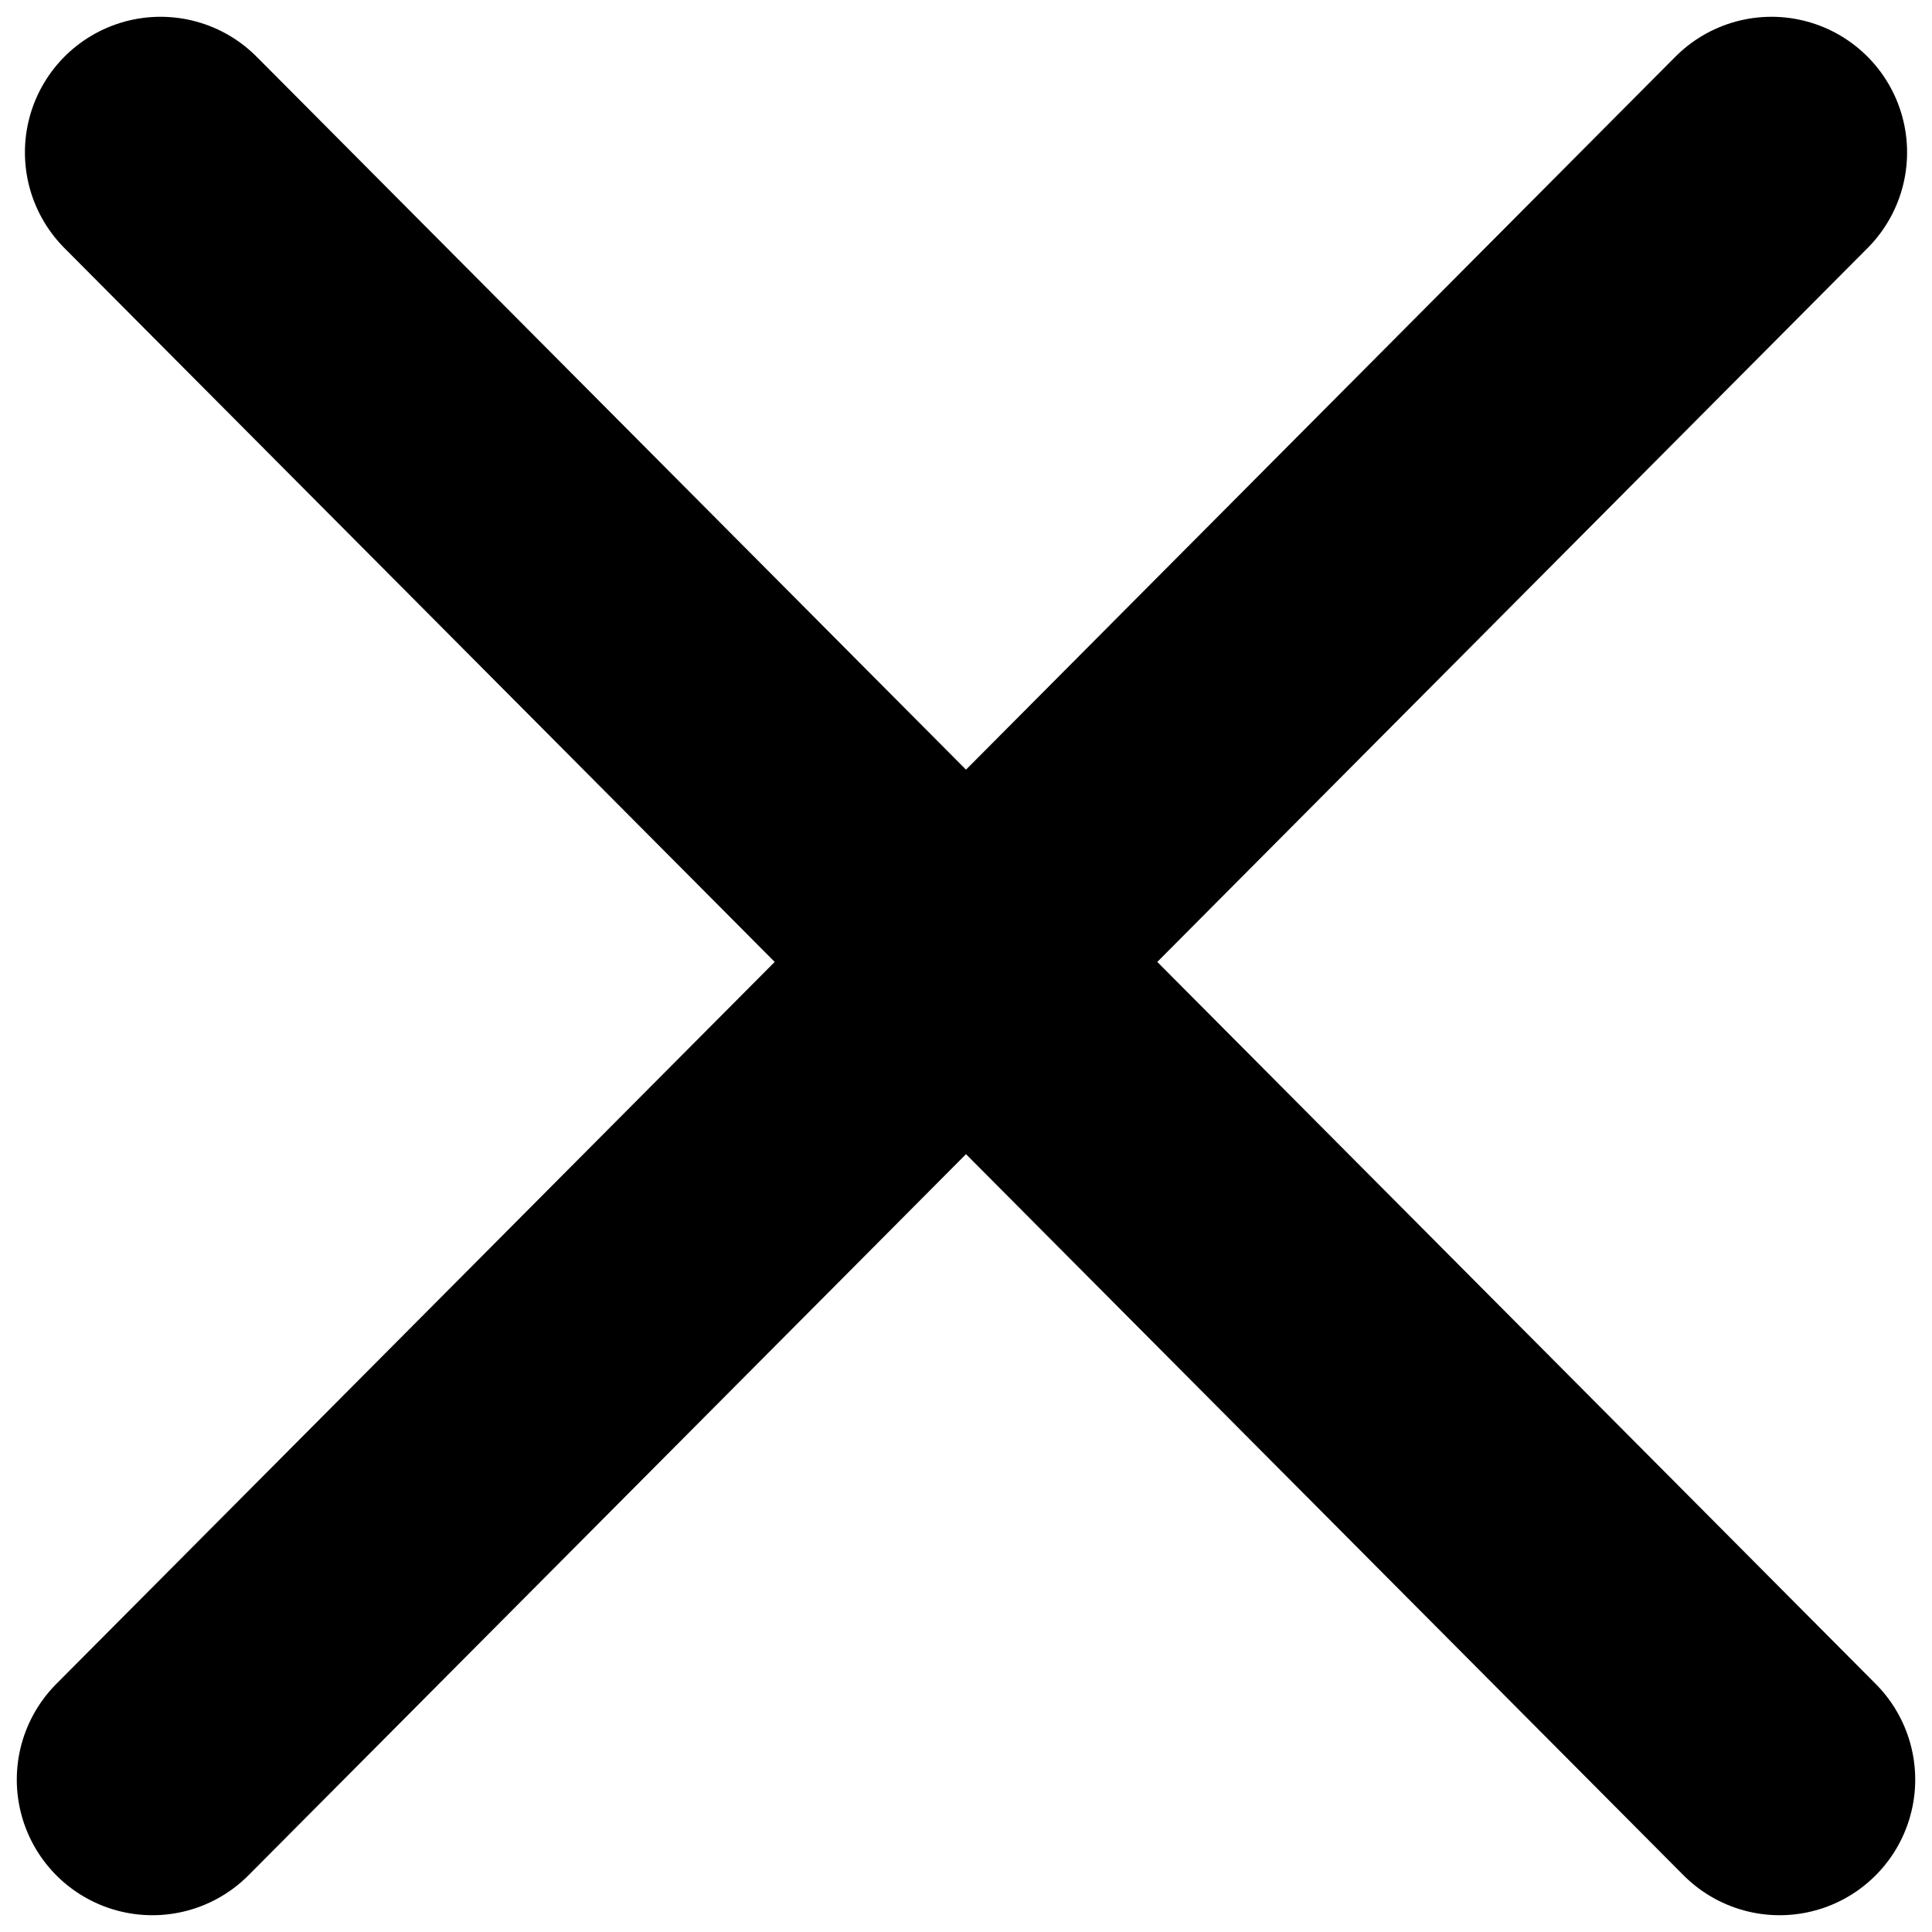 <?xml version="1.0" encoding="UTF-8" standalone="no"?>
<svg
        class="w-6 h-6 text-gray-800 dark:text-white"
        aria-hidden="true"
        width="24"
        height="24"
        fill="none"
        viewBox="0 0 24 24"
        version="1.1"
        id="svg1"
        sodipodi:docname="close.svg"
        inkscape:version="1.3.2 (091e20e, 2023-11-25, custom)"
        xmlns:inkscape="http://www.inkscape.org/namespaces/inkscape"
        xmlns:sodipodi="http://sodipodi.sourceforge.net/DTD/sodipodi-0.dtd"
        xmlns="http://www.w3.org/2000/svg"
        xmlns:svg="http://www.w3.org/2000/svg">
  <defs
          id="defs1" />
  <sodipodi:namedview
          id="namedview1"
          pagecolor="#505050"
          bordercolor="#ffffff"
          borderopacity="1"
          inkscape:showpageshadow="0"
          inkscape:pageopacity="0"
          inkscape:pagecheckerboard="1"
          inkscape:deskcolor="#505050"
          inkscape:zoom="23.6875"
          inkscape:cx="4.7282322"
          inkscape:cy="4.7915567"
          inkscape:window-width="2560"
          inkscape:window-height="1351"
          inkscape:window-x="2391"
          inkscape:window-y="-9"
          inkscape:window-maximized="1"
          inkscape:current-layer="svg1" />
  <path
          stroke="currentColor"
          stroke-linecap="round"
          stroke-linejoin="round"
          stroke-width="3.369"
          d="M 1.893,22.107 22.006,1.893 M 22.107,22.107 1.994,1.893"
          id="path1" />
</svg>
